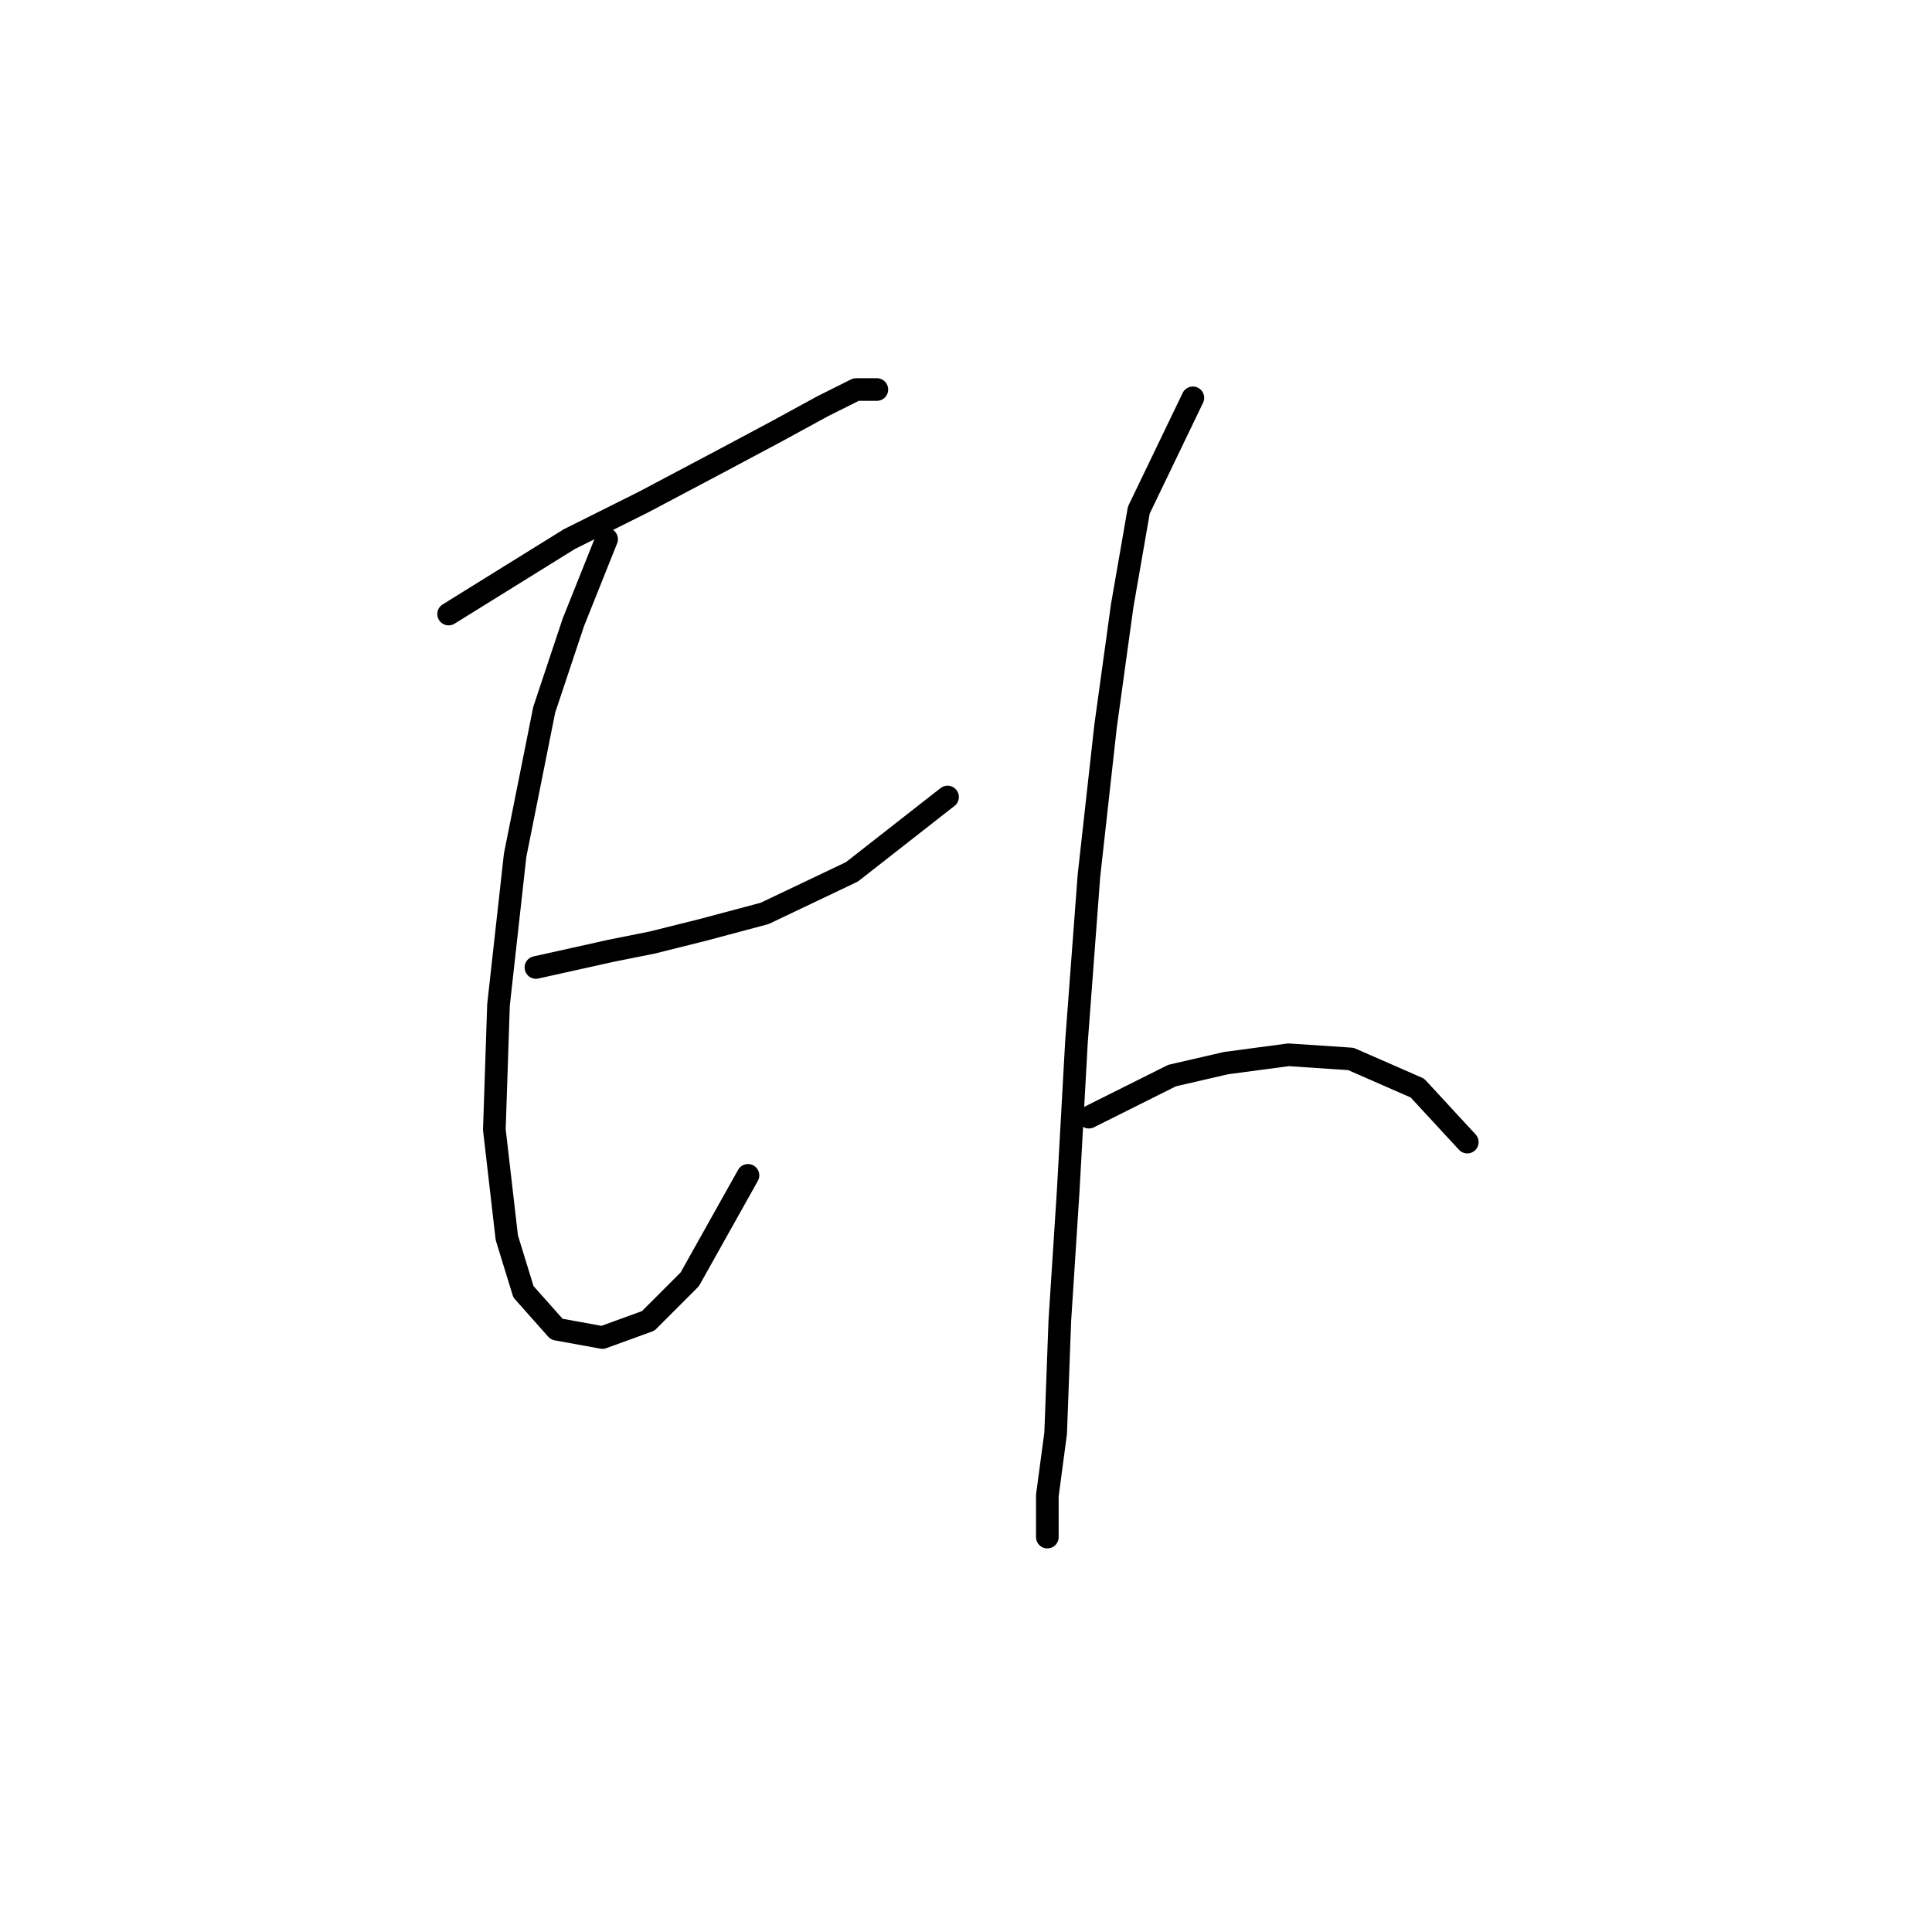 <?xml version="1.0" standalone="no"?>
    <svg width="256" height="256" xmlns="http://www.w3.org/2000/svg" version="1.1">
    <polyline stroke="black" stroke-width="3" stroke-linecap="round" fill="transparent" stroke-linejoin="round" points="59.443 81.365 75.42 71.448 85.337 66.49 94.703 61.531 102.967 57.124 109.027 53.818 113.435 51.614 116.189 51.614 116.189 51.614 " />
        <polyline stroke="black" stroke-width="3" stroke-linecap="round" fill="transparent" stroke-linejoin="round" points="80.378 71.448 75.971 82.467 72.114 94.037 68.258 113.319 66.054 133.153 65.503 149.681 67.156 164.006 69.359 171.168 73.767 176.127 79.827 177.228 85.888 175.025 91.397 169.515 99.11 155.742 99.11 155.742 " />
        <polyline stroke="black" stroke-width="3" stroke-linecap="round" fill="transparent" stroke-linejoin="round" points="71.012 128.195 80.929 125.991 86.439 124.889 93.05 123.236 101.314 121.033 112.884 115.523 125.555 105.606 125.555 105.606 " />
        <polyline stroke="black" stroke-width="3" stroke-linecap="round" fill="transparent" stroke-linejoin="round" points="158.061 52.716 150.899 67.591 148.695 80.263 146.491 96.24 144.287 116.074 142.634 138.112 141.533 157.946 140.431 175.025 139.88 189.9 138.778 198.164 138.778 203.673 138.778 203.673 " />
        <polyline stroke="black" stroke-width="3" stroke-linecap="round" fill="transparent" stroke-linejoin="round" points="144.287 148.029 155.306 142.519 162.468 140.866 170.732 139.764 178.996 140.315 187.811 144.172 194.423 151.334 194.423 151.334 " />
        </svg>